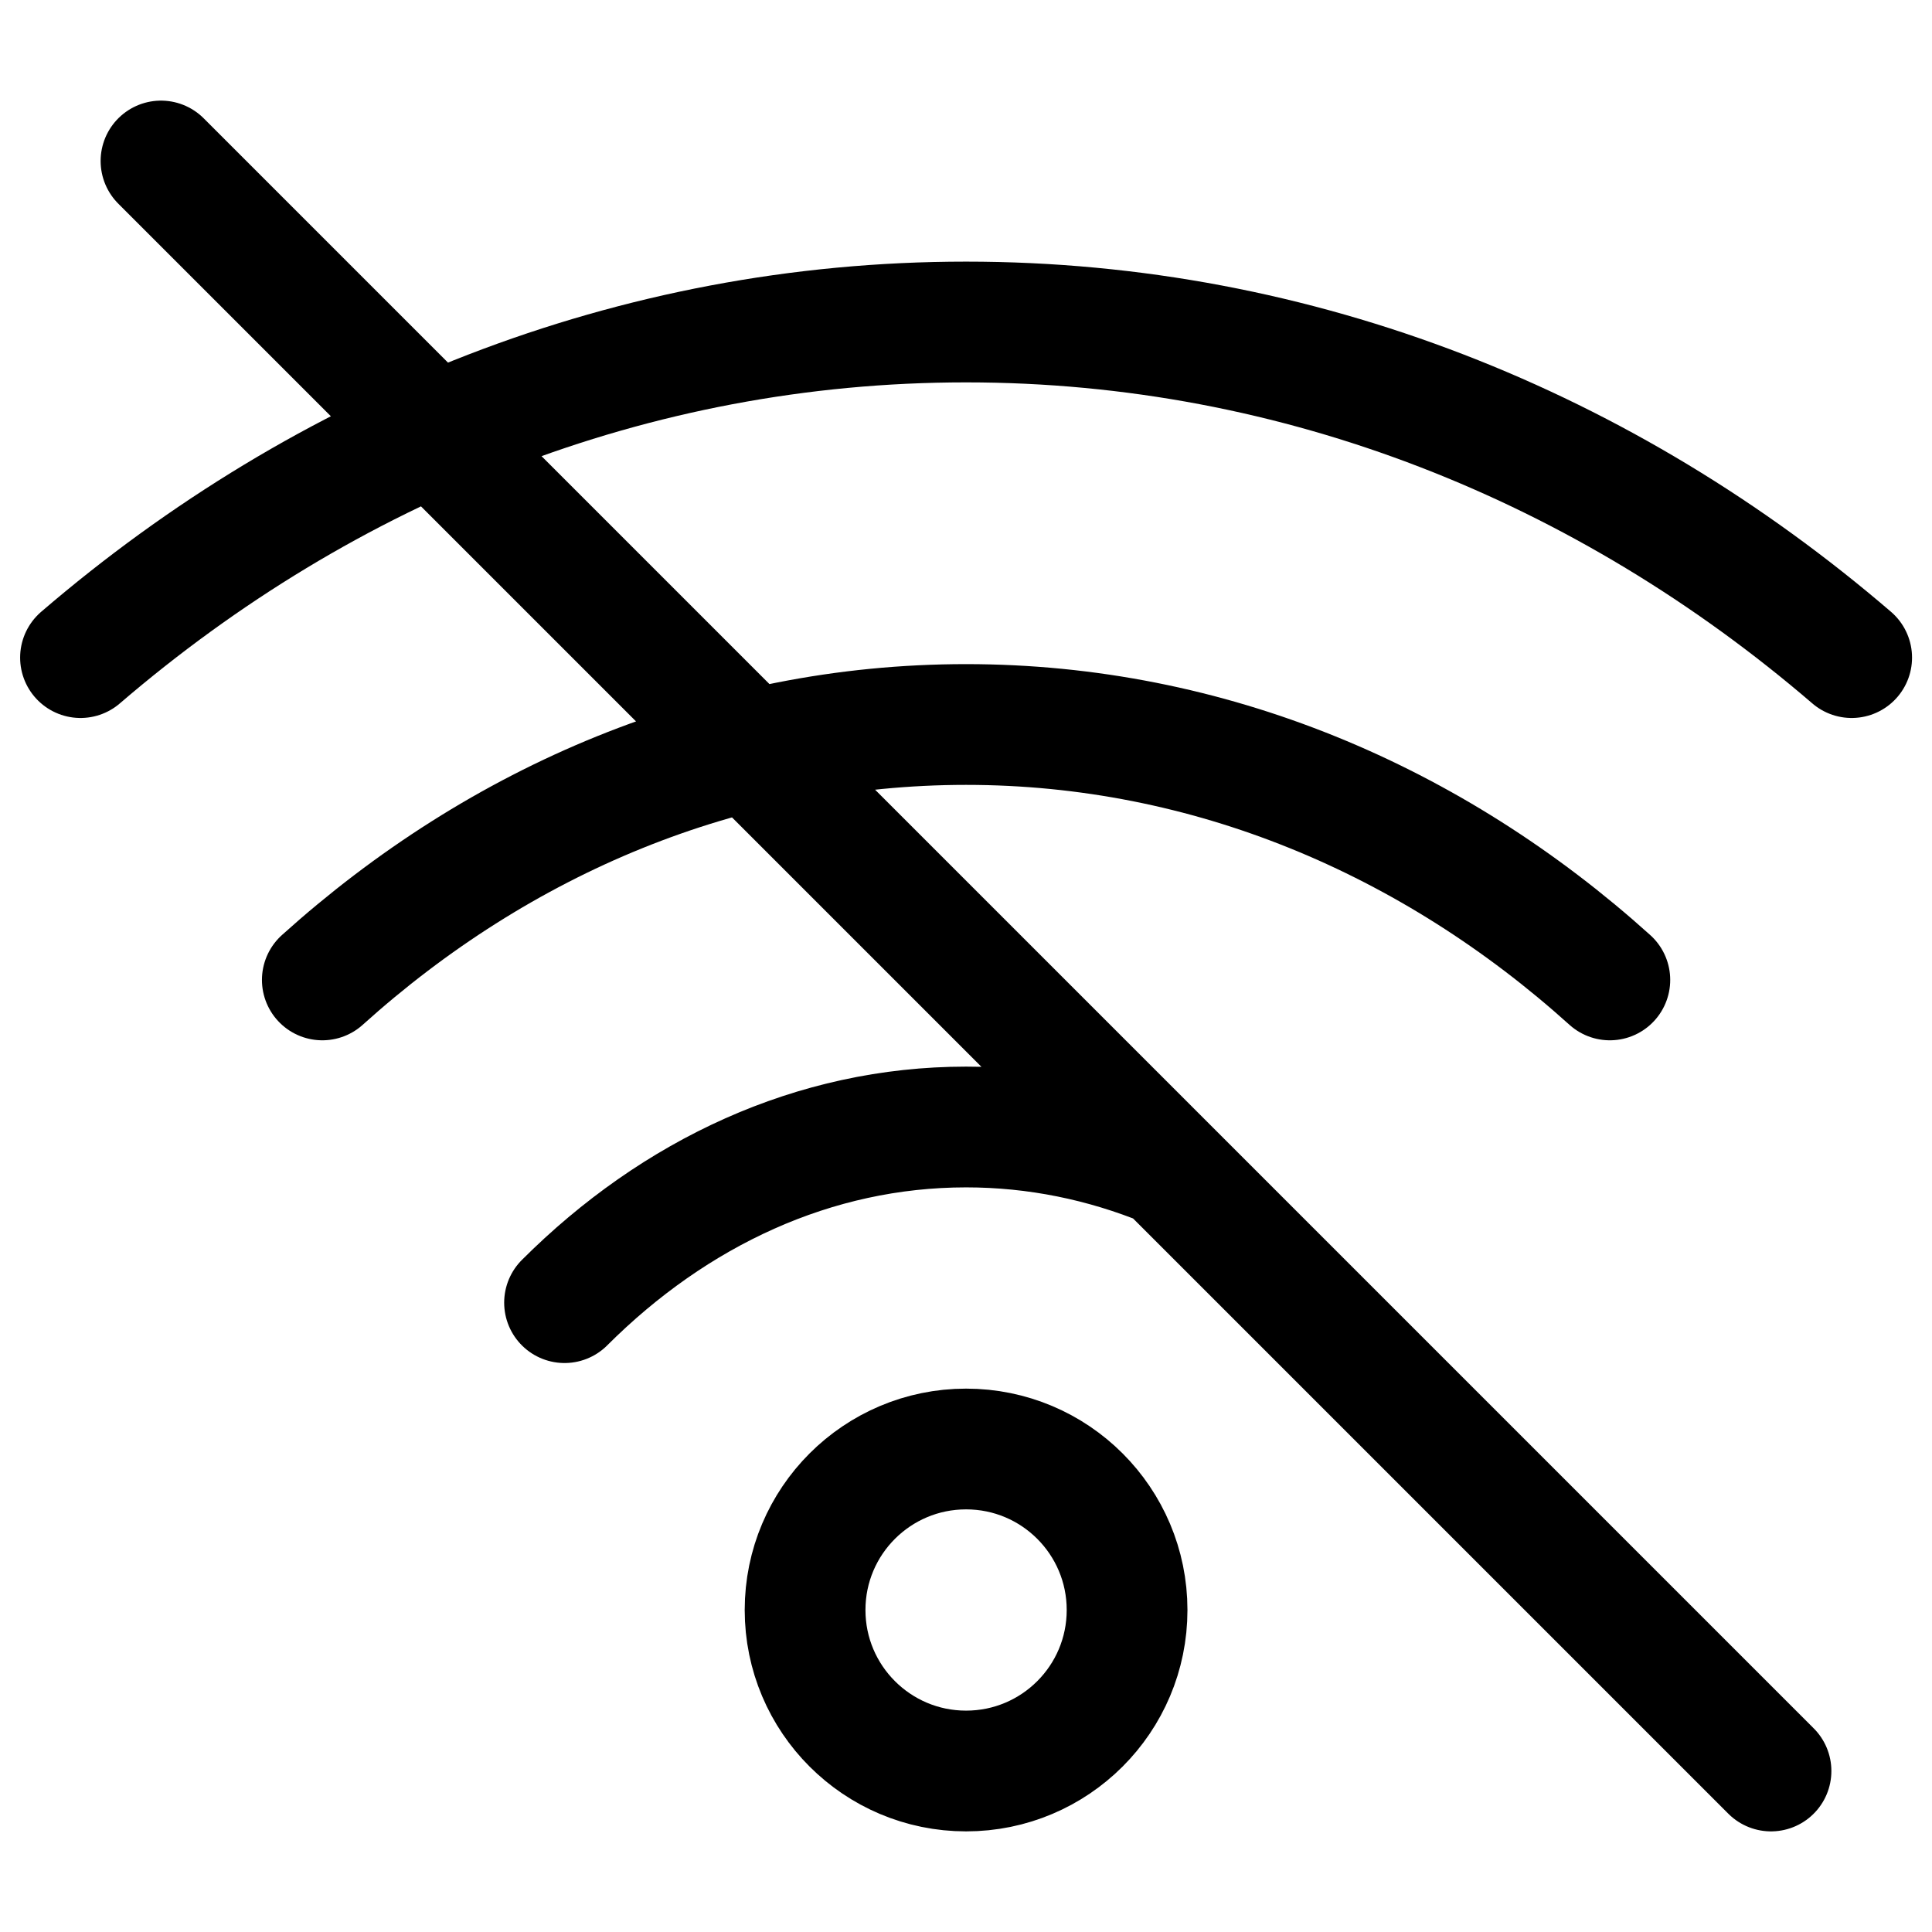 <svg width="24" height="24" viewBox="0 0 24 24" fill="none" xmlns="http://www.w3.org/2000/svg">
<path d="M2 2L14.496 14.496M22 22L14.496 14.496M1 8.169C4.042 5.555 7.858 4 12.001 4C16.144 4 19.96 5.555 23.002 8.169M4.004 12.173C6.21 10.185 8.985 9 12.001 9C15.017 9 17.793 10.185 19.998 12.173M7.013 16.182C8.381 14.816 10.115 14 12.001 14C12.872 14 13.711 14.174 14.496 14.496M14.001 20C14.001 21.105 13.106 22 12.001 22C10.897 22 10.001 21.105 10.001 20C10.001 18.895 10.897 18 12.001 18C13.106 18 14.001 18.895 14.001 20Z" stroke="black" stroke-width="1.5" stroke-linecap="round" stroke-linejoin="round"/>
</svg>
